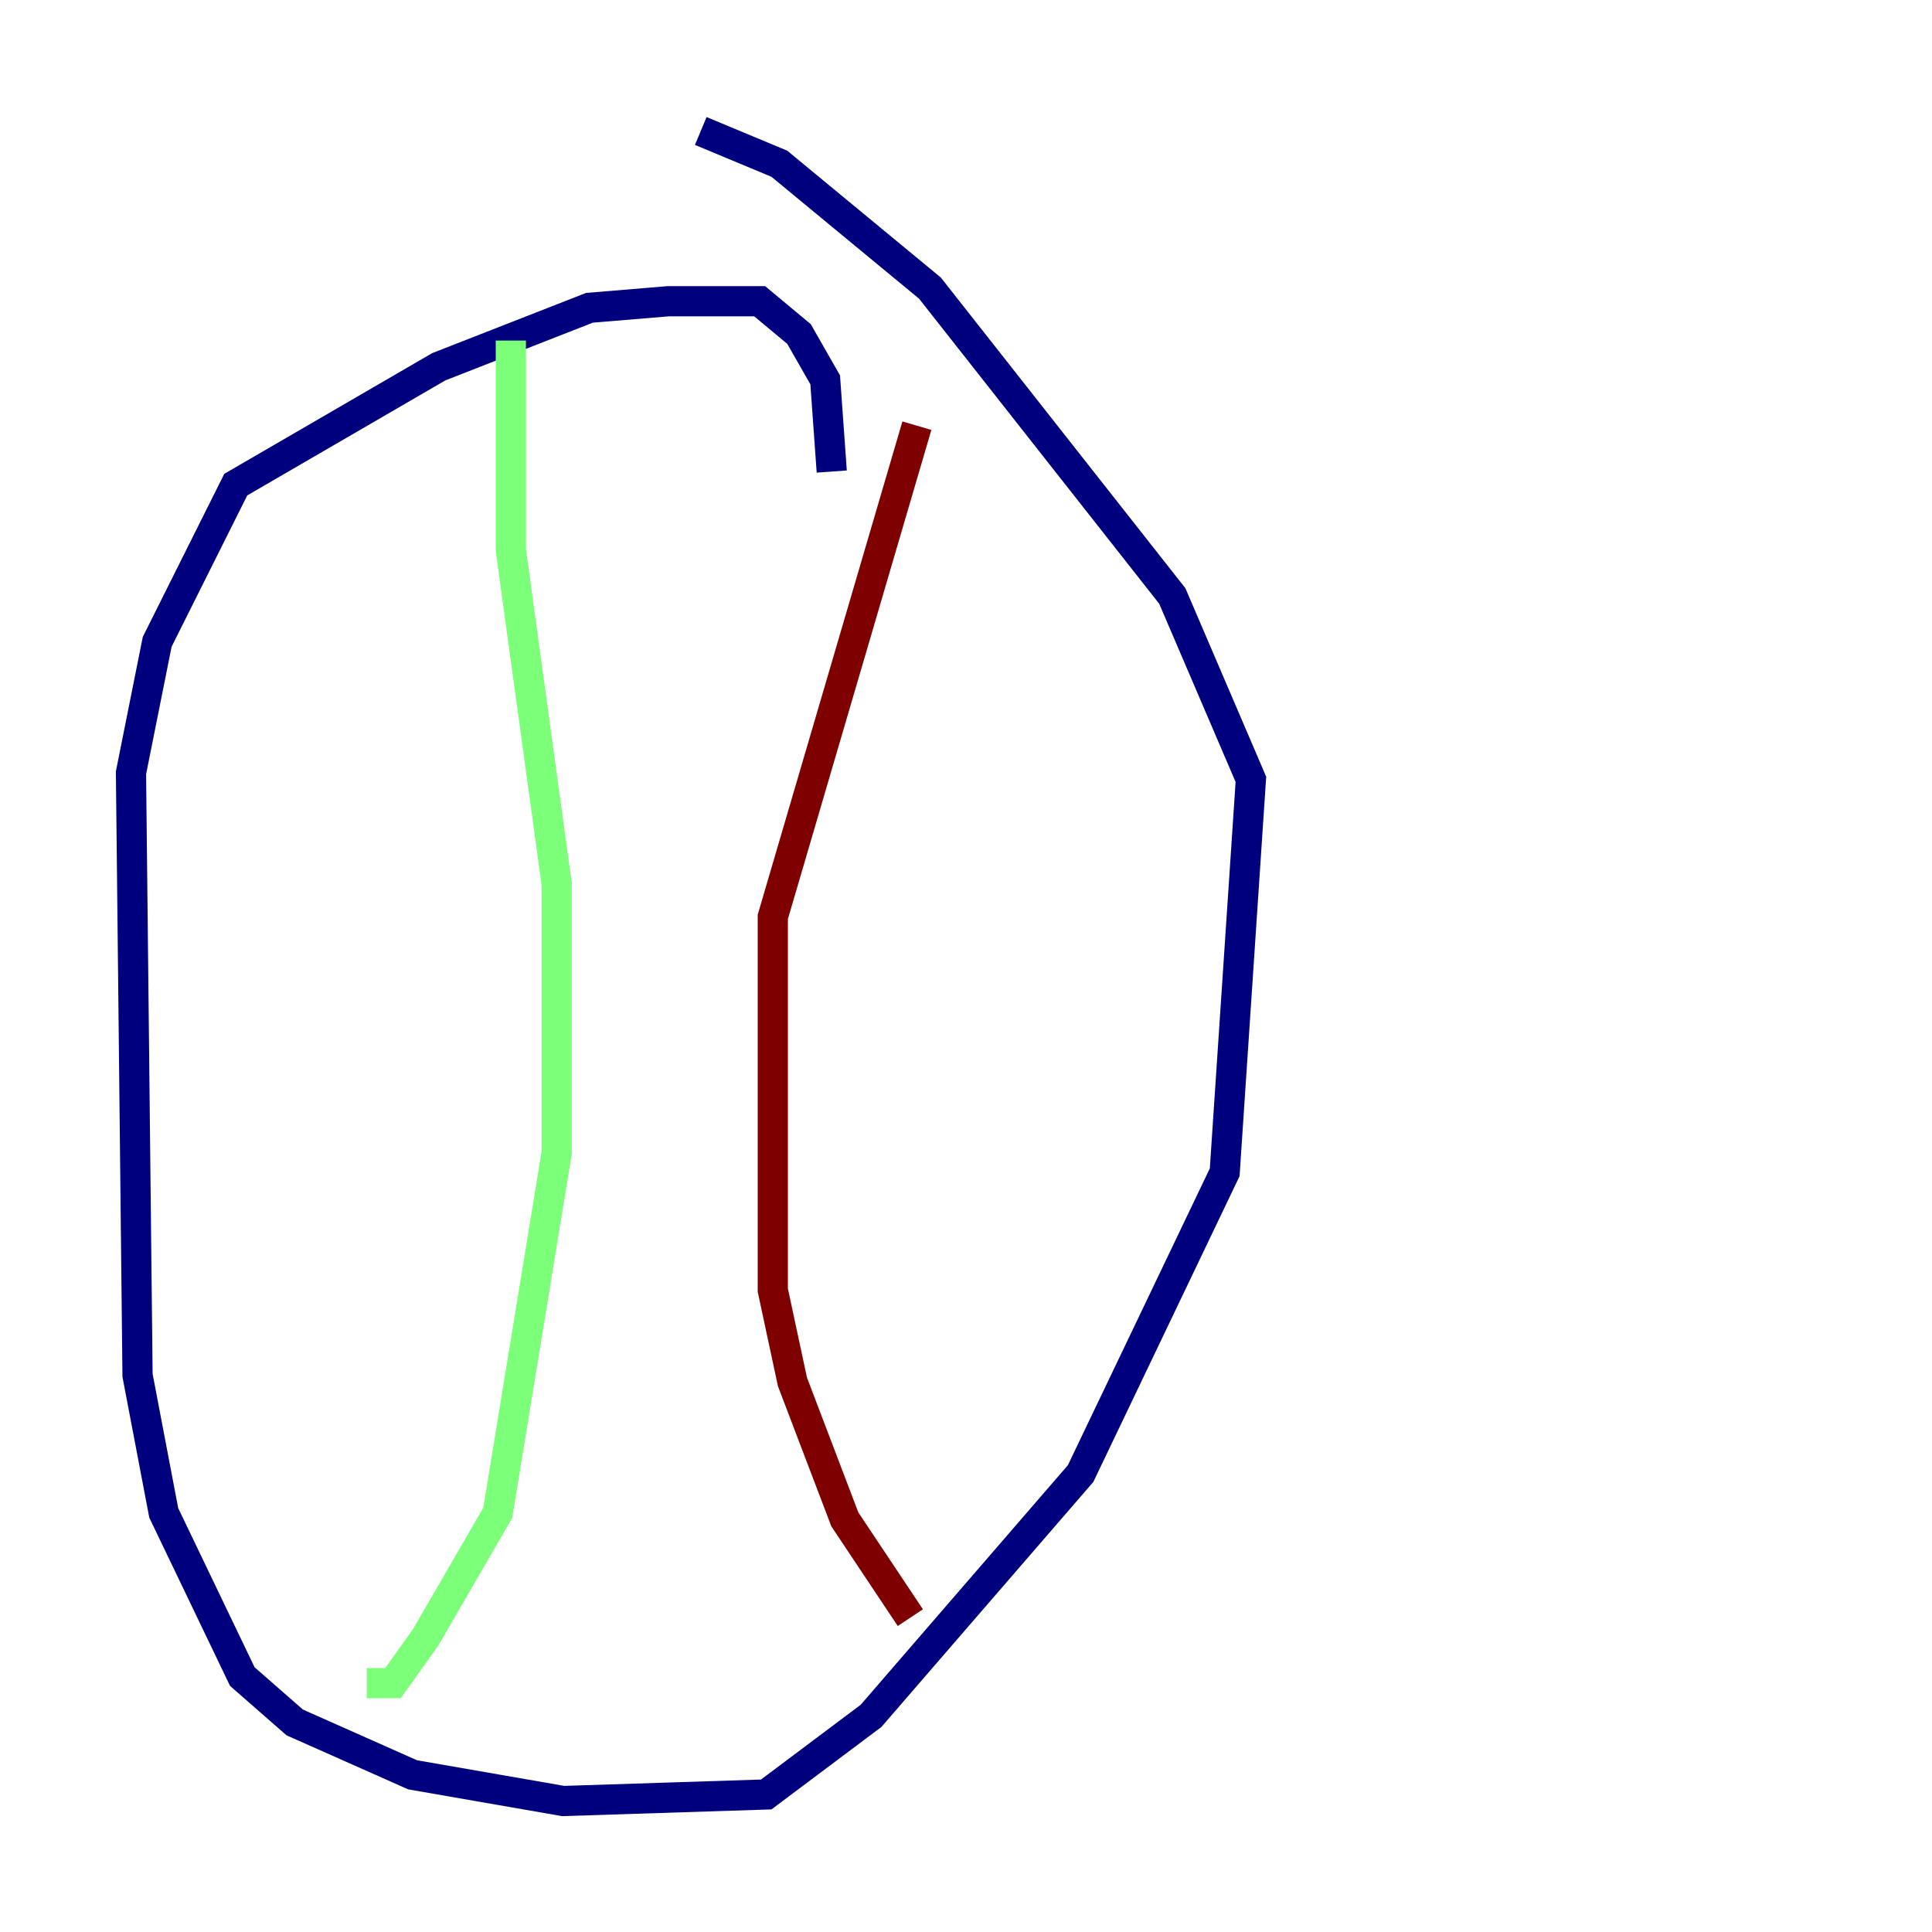 <?xml version="1.0" encoding="utf-8" ?>
<svg baseProfile="tiny" height="128" version="1.2" viewBox="0,0,128,128" width="128" xmlns="http://www.w3.org/2000/svg" xmlns:ev="http://www.w3.org/2001/xml-events" xmlns:xlink="http://www.w3.org/1999/xlink"><defs /><polyline fill="none" points="55.105,31.241 54.671,25.166 52.936,22.129 50.332,19.959 44.258,19.959 39.051,20.393 29.071,24.298 15.62,32.108 10.414,42.522 8.678,51.2 9.112,91.119 10.848,100.231 16.054,111.078 19.525,114.115 27.336,117.586 37.315,119.322 50.766,118.888 57.709,113.681 71.593,97.627 81.139,77.668 82.875,51.634 77.668,39.485 61.614,19.091 51.634,10.848 46.427,8.678" stroke="#00007f" stroke-width="2" /><polyline fill="none" points="33.844,22.563 33.844,36.447 36.881,58.576 36.881,76.366 32.976,100.231 28.203,108.475 26.034,111.512 24.298,111.512" stroke="#7cff79" stroke-width="2" /><polyline fill="none" points="60.746,28.203 51.2,60.746 51.2,85.478 52.502,91.552 55.973,100.664 60.312,107.173" stroke="#7f0000" stroke-width="2" /></svg>